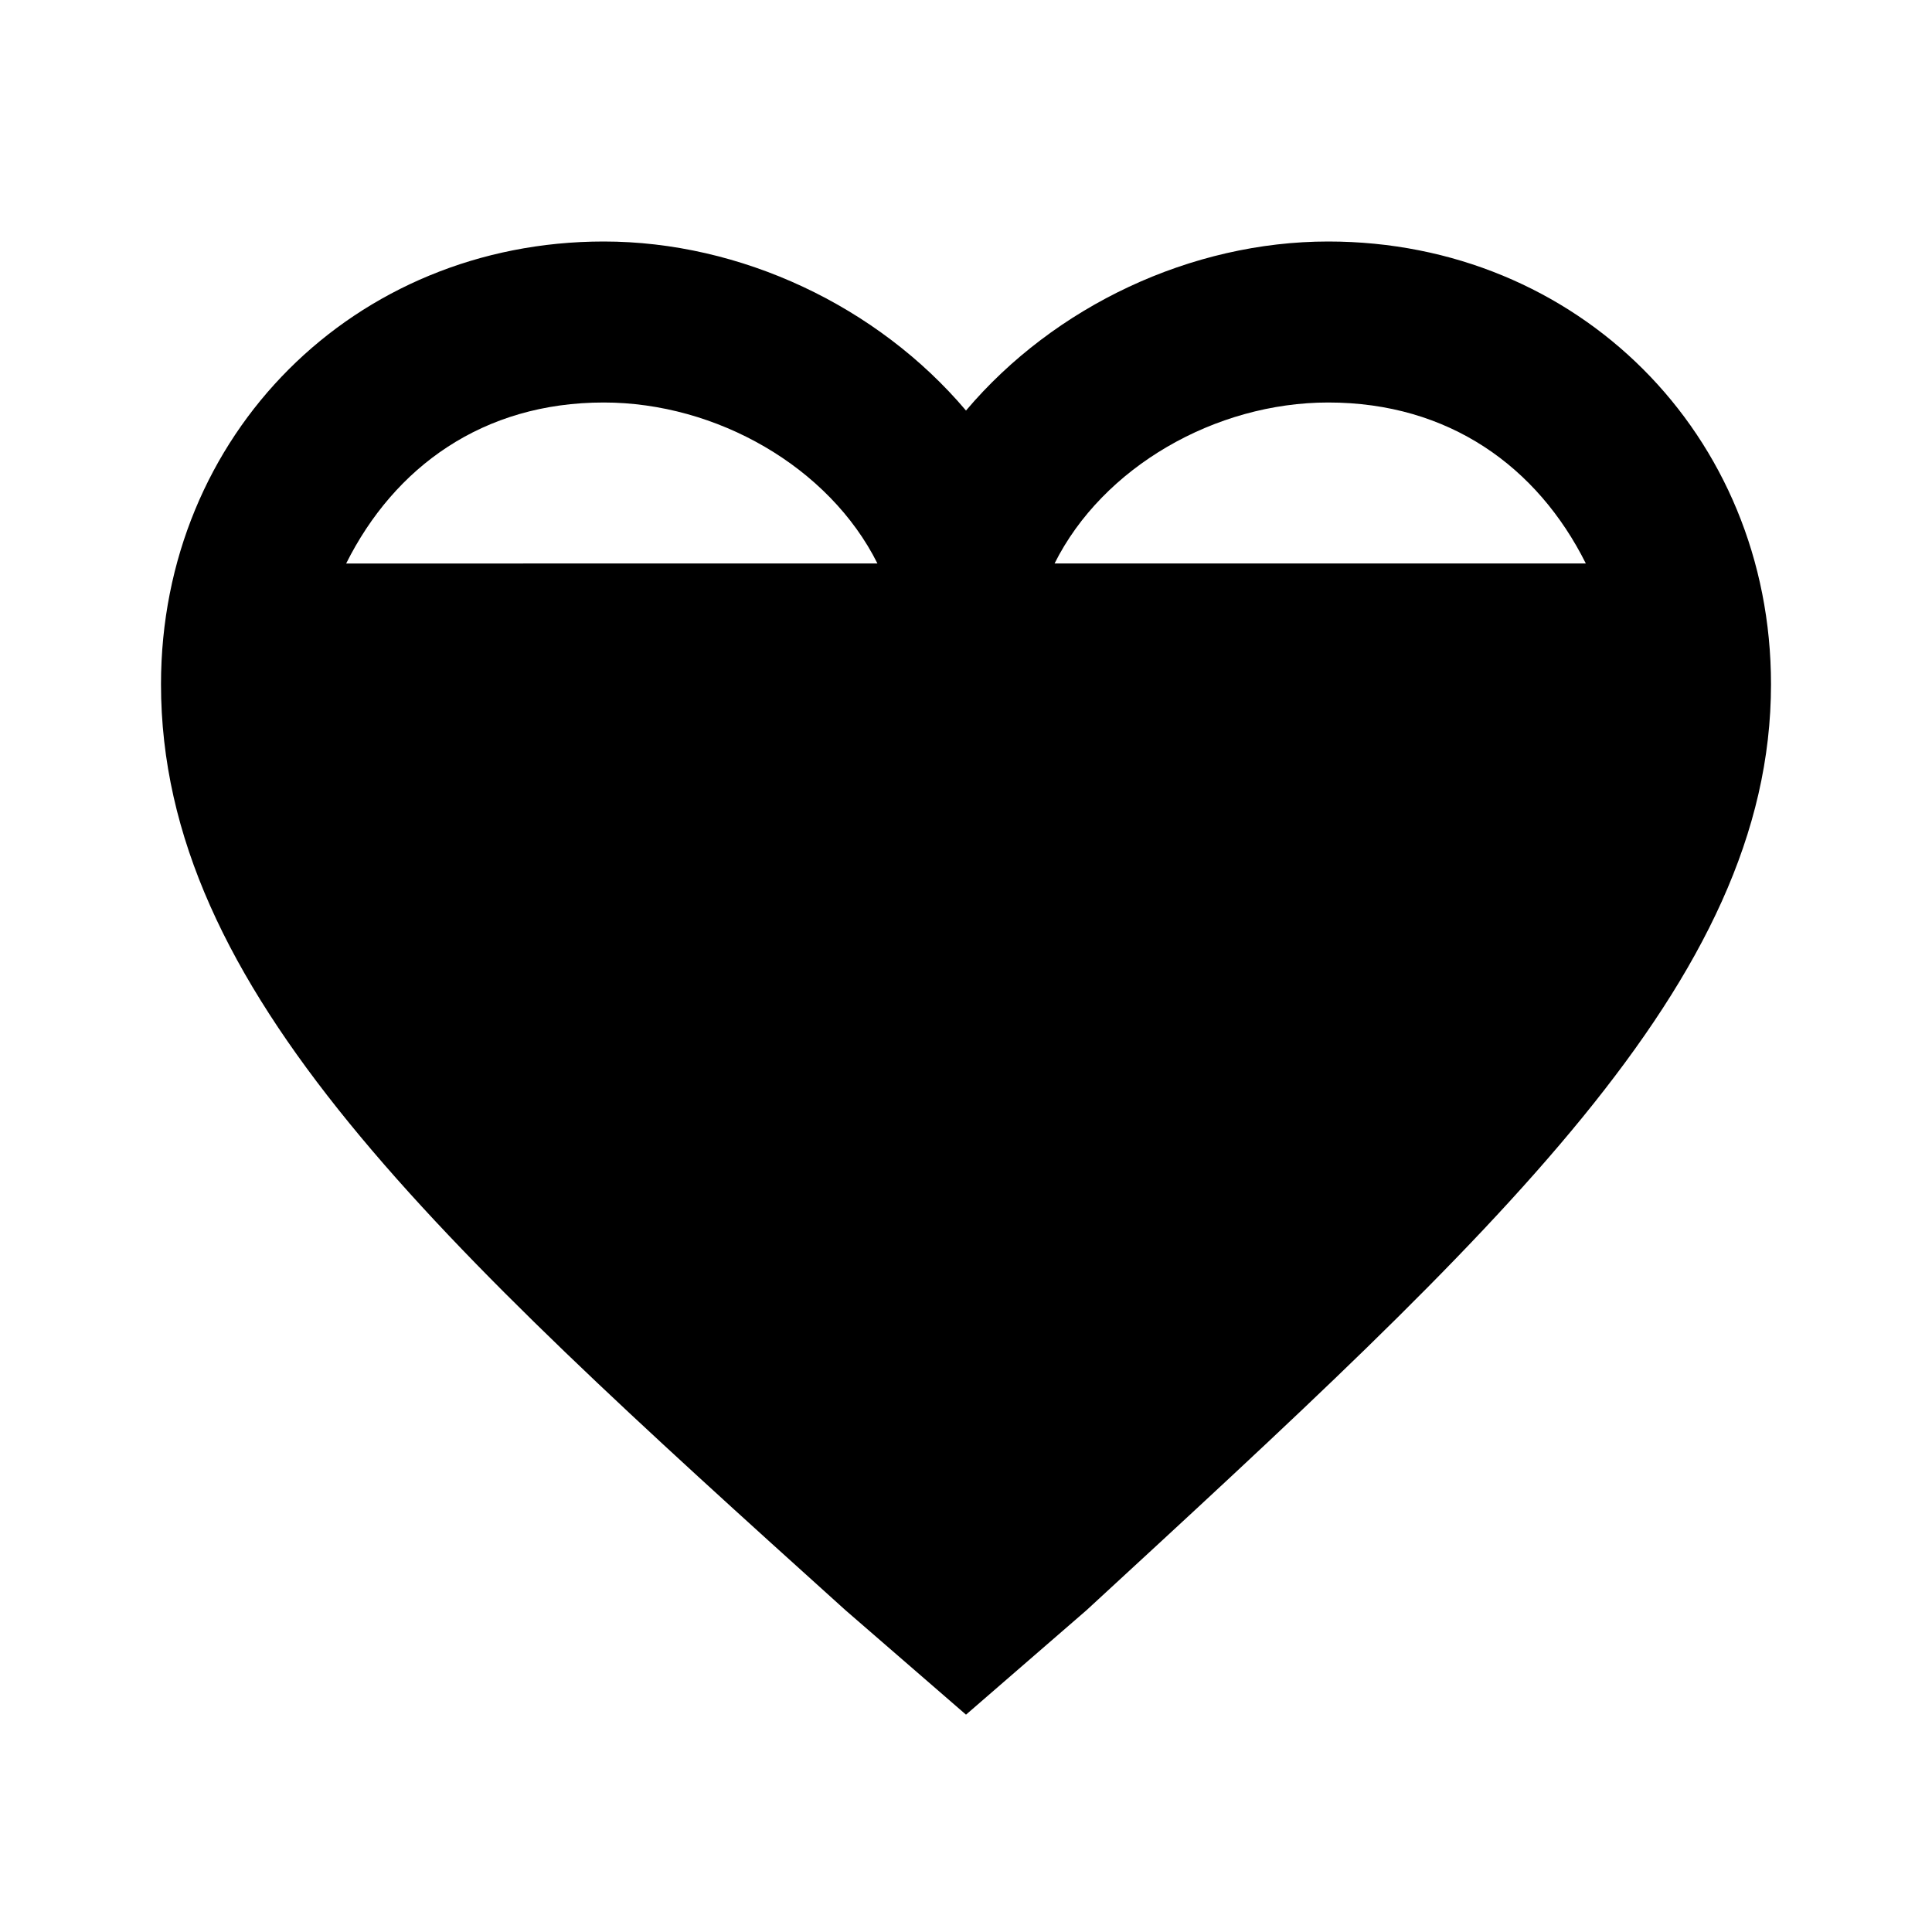 <?xml version="1.0" encoding="utf-8"?>
<!-- Generator: Adobe Illustrator 19.2.1, SVG Export Plug-In . SVG Version: 6.00 Build 0)  -->
<svg version="1.1" id="Capa_1" xmlns="http://www.w3.org/2000/svg" xmlns:xlink="http://www.w3.org/1999/xlink" x="0px" y="0px"
	 viewBox="0 0 24 24" style="enable-background:new 0 0 24 24;" xml:space="preserve">
<style type="text/css">
	.st0{display:none;}
</style>
<path id="_x30_" class="st0" d="M12.1,18.5L12,18.6l-0.1-0.1C7.1,14.2,4,11.4,4,8.5C4,6.5,5.5,5,7.5,5c1.5,0,3,1,3.6,2.4h1.9
	C13.5,6,15,5,16.5,5c2,0,3.5,1.5,3.5,3.5C20,11.4,16.9,14.2,12.1,18.5 M16.5,3c-1.7,0-3.4,0.8-4.5,2.1C10.9,3.8,9.2,3,7.5,3
	C4.4,3,2,5.4,2,8.5c0,3.8,3.4,6.9,8.6,11.5l1.4,1.3l1.4-1.3c5.2-4.7,8.6-7.8,8.6-11.5C22,5.4,19.6,3,16.5,3z"/>
<path id="_x32_0" class="st0" d="M16.5,3c-1.7,0-3.4,0.8-4.5,2.1C10.9,3.8,9.2,3,7.5,3C4.4,3,2,5.4,2,8.5c0,3.8,3.4,6.9,8.5,11.5
	l1.5,1.3l1.5-1.3c5.1-4.7,8.5-7.8,8.5-11.5C22,5.4,19.6,3,16.5,3z M14.9,16H9.1C6,13,4,10.8,4,8.5C4,6.5,5.5,5,7.5,5
	c1.5,0,3,1,3.6,2.4h1.9C13.5,6,15,5,16.5,5c2,0,3.5,1.5,3.5,3.5C20,10.8,18,13,14.9,16z"/>
<path id="_x34_0" class="st0" d="M16.5,3c-1.7,0-3.4,0.8-4.5,2.1C10.9,3.8,9.2,3,7.5,3C4.4,3,2,5.4,2,8.5c0,3.8,3.4,6.9,8.5,11.5
	l1.5,1.3l1.5-1.3c5.1-4.7,8.5-7.8,8.5-11.5C22,5.4,19.6,3,16.5,3z M17.8,13H6.2C4.8,11.4,4,9.9,4,8.5C4,6.5,5.5,5,7.5,5
	c1.5,0,3,1,3.6,2.4h1.9C13.5,6,15,5,16.5,5c2,0,3.5,1.5,3.5,3.5C20,9.9,19.2,11.4,17.8,13z"/>
<path id="_x36_0" class="st0" d="M16.5,3c-1.7,0-3.4,0.8-4.5,2.1C10.9,3.8,9.2,3,7.5,3C4.4,3,2,5.4,2,8.5c0,3.8,3.4,6.9,8.5,11.5
	l1.5,1.3l1.5-1.3c5.1-4.7,8.5-7.8,8.5-11.5C22,5.4,19.6,3,16.5,3z M7.5,5c1.5,0,3,1,3.6,2.4h1.9C13.5,6,15,5,16.5,5
	c2,0,3.5,1.5,3.5,3.5c0,0.5-0.1,1-0.3,1.5H4.3C4.1,9.5,4,9,4,8.5C4,6.5,5.5,5,7.5,5z"/>
<path id="_x38_0" d="M16.5,3c-1.7,0-3.4,0.8-4.5,2.1C10.9,3.8,9.2,3,7.5,3C4.4,3,2,5.4,2,8.5c0,3.8,3.4,6.9,8.5,11.5l1.5,1.3
	l1.5-1.3c5.1-4.7,8.5-7.8,8.5-11.5C22,5.4,19.6,3,16.5,3z M16.5,5c1.5,0,2.6,0.8,3.2,2h-6.6C13.7,5.8,15.1,5,16.5,5z M7.5,5
	c1.4,0,2.8,0.8,3.4,2H4.3C4.9,5.8,6,5,7.5,5z"/>
<path id="_x31_00" class="st0" d="M12,21.4L10.6,20C5.4,15.4,2,12.3,2,8.5C2,5.4,4.4,3,7.5,3c1.7,0,3.4,0.8,4.5,2.1
	C13.1,3.8,14.8,3,16.5,3C19.6,3,22,5.4,22,8.5c0,3.8-3.4,6.9-8.6,11.5L12,21.4z"/>
</svg>
